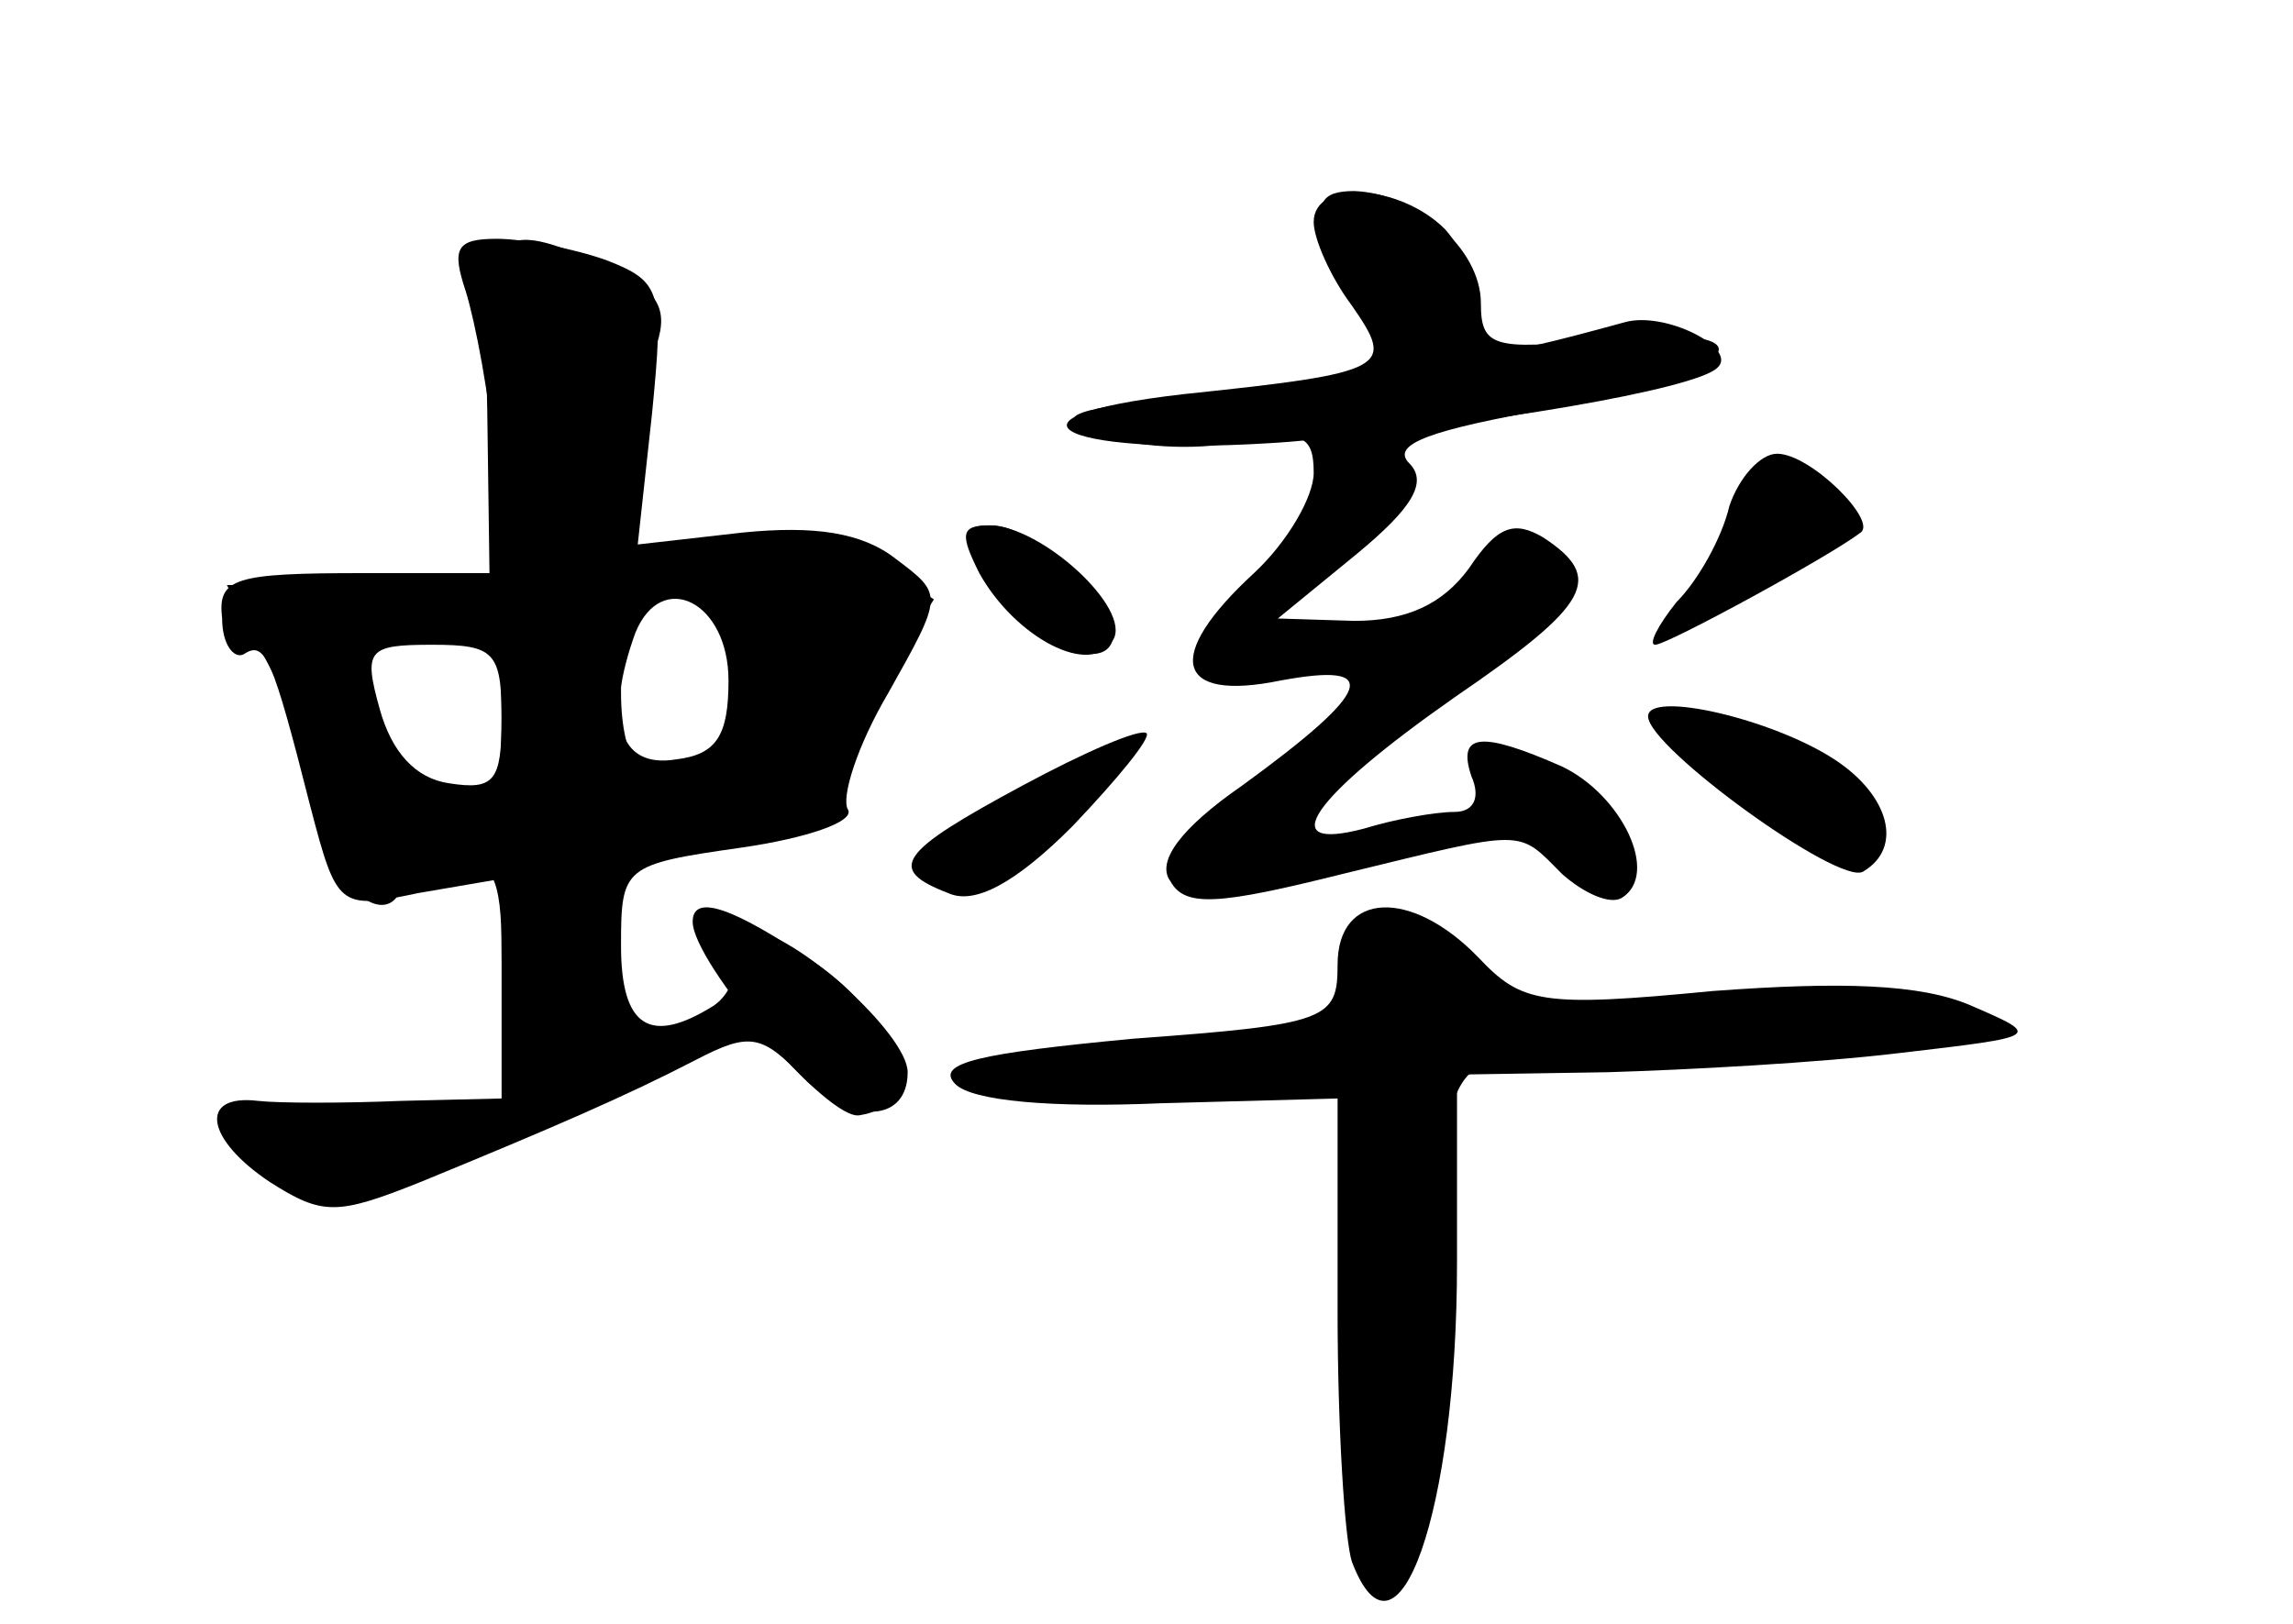 <?xml version="1.0" standalone="no"?>
<!DOCTYPE svg PUBLIC "-//W3C//DTD SVG 20010904//EN"
 "http://www.w3.org/TR/2001/REC-SVG-20010904/DTD/svg10.dtd">
<svg version="1.0" xmlns="http://www.w3.org/2000/svg"
 width="96pt" height="68pt" viewBox="0 0 96 68"
 preserveAspectRatio="xMidYMid meet">
<g transform="translate(0,68) scale(0.1,-0.1)" fill="#000000" stroke="none">
<g id="part-0" class="char-part">
  <path d="M556 578 c3 -13 11 -24 15 -26 5 -2 9 -10 9 -17 0 -9 -23 -15 -72
-20 -61 -6 -69 -9 -48 -17 14 -5 40 -7 58 -3 27 5 32 3 32 -13 0 -10 -11 -29
-25 -42 -38 -35 -33 -54 11 -45 43 8 39 -4 -16 -44 -26 -18 -36 -32 -30 -40 6
-11 20 -10 72 3 78 19 73 19 92 0 9 -8 20 -13 25 -10 16 10 0 43 -25 55 -34
15 -44 14 -38 -4 4 -9 1 -15 -7 -15 -8 0 -25 -3 -38 -7 -38 -10 -22 13 38 55
57 39 63 50 37 67 -12 7 -19 5 -31 -13 -11 -15 -26 -22 -48 -22 l-32 1 33 27
c23 19 30 30 22 38 -8 8 9 14 60 23 81 15 96 36 20 29 -45 -5 -50 -3 -50 15 0
23 -27 46 -53 47 -14 0 -17 -5 -11 -22z"/>
  <path d="M195 558 c4 -13 10 -44 12 -70 l5 -48 -60 0 c-54 0 -61 -2 -59 -19 0
-11 5 -17 9 -15 9 6 12 -1 28 -64 11 -42 12 -43 45 -36 l35 6 0 -46 0 -46 -42
-1 c-24 -1 -51 -1 -60 0 -25 3 -22 -16 5 -34 22 -14 28 -14 63 0 56 23 86 36
115 51 23 12 28 11 46 -8 20 -19 43 -18 43 3 0 16 -48 59 -65 59 -9 0 -13 -5
-9 -11 3 -6 0 -15 -7 -20 -27 -17 -39 -9 -39 25 0 33 1 34 50 41 28 4 48 11
45 16 -3 5 4 27 17 49 23 41 23 41 3 56 -14 11 -34 14 -64 11 l-44 -5 6 55 c5
51 4 55 -19 64 -14 5 -35 9 -46 9 -17 0 -19 -4 -13 -22z m110 -163 c0 -23 -5
-31 -22 -33 -24 -4 -30 17 -17 53 11 27 39 13 39 -20z m-95 -16 c0 -26 -3 -30
-22 -27 -14 2 -24 13 -29 31 -7 25 -5 27 22 27 26 0 29 -3 29 -31z"/>
  <path d="M724 468 c-3 -13 -13 -31 -22 -40 -8 -10 -12 -18 -9 -18 5 0 73 37
86 47 7 5 -21 33 -35 33 -7 0 -16 -10 -20 -22z"/>
  <path d="M411 441 c16 -25 47 -43 54 -31 7 12 -30 50 -50 50 -12 0 -13 -4 -4
-19z"/>
  <path d="M690 380 c0 -13 80 -71 90 -65 17 10 11 32 -12 47 -26 17 -78 29 -78
18z"/>
  <path d="M428 351 c-52 -28 -57 -35 -31 -45 11 -5 28 4 52 28 19 20 33 37 31
39 -3 2 -26 -8 -52 -22z"/>
  <path d="M560 276 c0 -23 -4 -25 -86 -31 -63 -6 -83 -10 -74 -19 7 -7 40 -10
86 -8 l74 2 0 -89 c0 -49 3 -96 6 -105 19 -50 44 21 44 125 l0 79 63 1 c34 1
89 4 122 8 60 7 60 7 30 20 -21 9 -54 10 -108 6 -72 -7 -80 -5 -98 14 -28 29
-59 28 -59 -3z"/>
</g>
<g id="part-1" class="char-part">
  <path d="M204 508 l1 -73 -55 0 -55 0 23 -44 c12 -25 22 -52 22 -62 0 -21 22
-38 28 -21 2 7 12 12 23 12 15 0 19 -7 19 -38 0 -21 3 -41 6 -45 12 -11 34 6
34 27 0 55 10 66 56 66 34 0 44 4 44 16 0 9 9 32 20 50 l21 33 -24 16 c-18 11
-36 14 -67 9 l-43 -7 6 34 c3 19 9 43 12 55 5 15 0 23 -20 32 -49 22 -53 18
-51 -60z m112 -110 c-12 -61 -56 -67 -56 -8 0 38 1 40 31 40 30 0 31 -1 25
-32z m-106 -18 c0 -33 -3 -40 -19 -40 -22 0 -26 4 -35 42 -5 20 -2 28 11 31
39 10 43 7 43 -33z"/>
</g>
<g id="part-2" class="char-part">
  <path d="M290 294 c0 -17 57 -84 70 -81 27 4 16 40 -19 64 -34 23 -51 29 -51
17z"/>
</g>
<g id="part-3" class="char-part">
  <path d="M550 587 c0 -7 7 -23 16 -35 18 -26 16 -28 -70 -37 -88 -10 -49 -27
44 -20 82 7 170 22 179 31 9 8 -22 24 -39 19 -62 -17 -69 -17 -64 3 3 10 -2
26 -11 36 -19 19 -55 21 -55 3z"/>
</g>
<g id="part-4" class="char-part">
  <path d="M410 440 c15 -27 47 -44 56 -28 8 13 -30 48 -52 48 -12 0 -12 -4 -4
-20z"/>
</g>
<g id="part-5" class="char-part">
  <path d="M565 280 c-3 -4 -3 -14 0 -22 6 -14 -5 -16 -104 -20 -33 -2 -54 -6
-48 -10 17 -11 66 -10 107 2 21 6 38 6 43 1 5 -5 9 -55 9 -110 0 -56 3 -101 8
-101 13 0 21 35 14 55 -5 12 -4 16 4 11 7 -4 10 16 8 69 -2 86 -3 86 90 88 42
1 50 3 33 9 -13 5 -35 6 -51 3 -33 -8 -68 2 -68 19 0 14 -37 19 -45 6z"/>
  <path d="M763 257 c1 -5 18 -11 36 -13 17 -2 30 0 27 5 -8 12 -67 20 -63 8z"/>
</g>
</g>
</svg>